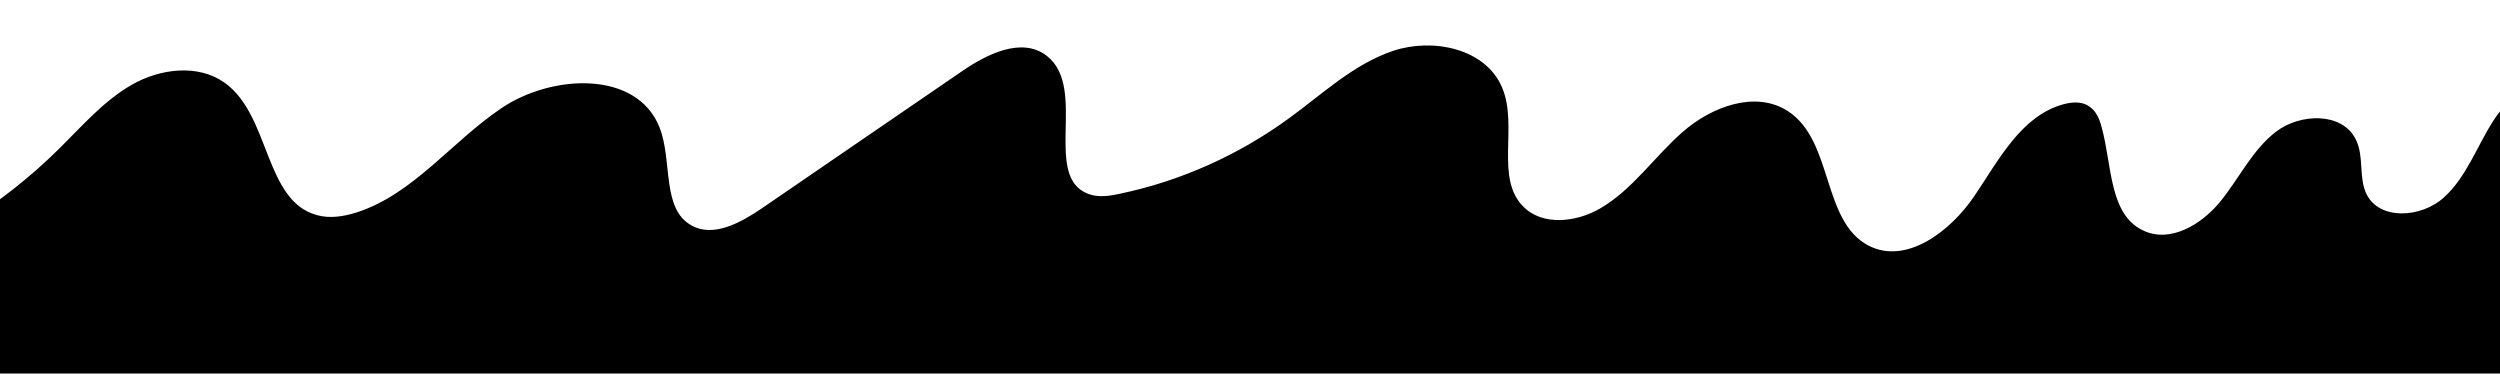 <?xml version="1.0" encoding="utf-8"?>
<!-- Generator: Adobe Illustrator 22.1.0, SVG Export Plug-In . SVG Version: 6.00 Build 0)  -->
<svg version="1.1" id="Слой_1" xmlns="http://www.w3.org/2000/svg" xmlns:xlink="http://www.w3.org/1999/xlink" x="0px" y="0px"
	 viewBox="0 0 841.9 125.8" style="enable-background:new 0 0 841.9 125.8;" xml:space="preserve">
<style type="text/css">
	.st0{stroke:#000000;stroke-miterlimit:10;}
</style>
<g>
	<path class="st0" d="M-48.2,93.2c25.6-9,49.2-23.7,68.5-42.8c7.7-7.6,14.9-16,24.3-21.4s22-7,30.8-0.7
		c15.2,10.9,13.1,39.6,31.1,44.6c4.5,1.3,9.4,0.5,13.8-0.9c19.2-6.2,32.1-23.9,48.9-35.2s44.9-12.6,52.4,6.2
		c4.5,11.3,0.5,27.6,11.1,33.4c7.6,4.2,16.9-0.9,24.1-5.8c22.4-15.4,44.9-30.7,67.3-46.1c8.4-5.8,20-11.6,28.1-5.3
		c13.7,10.6-2,40.6,14.2,46.6c3.5,1.3,7.4,0.7,11-0.1c20.5-4.3,40-13.1,56.9-25.4c11.3-8.2,21.7-18.2,35-22.7
		c13.2-4.4,30.7-0.8,36.1,12.1c5.4,12.8-2.6,30.3,7.2,40.2c6.7,6.8,18.2,5.5,26.4,0.8c11.1-6.4,18.4-17.5,28-25.9
		s24.2-13.9,34.9-6.9c15.1,9.9,11.1,37,27.2,45.3c13,6.6,28-4.8,36.2-16.9S681,39.4,695,35.6c2.6-0.7,5.6-1,7.9,0.4
		c2.5,1.4,3.7,4.3,4.4,7.1c3.5,12.7,2.4,29.7,14.5,35.1c9.2,4.2,19.8-2.1,26.2-9.9s10.8-17.4,18.7-23.5s21.8-6.6,26.2,2.4
		c2.8,5.6,0.8,12.7,3.6,18.4c4.6,9.3,19.1,8.3,26.8,1.3c7.7-6.9,11.2-17.3,16.8-26s15.7-16.5,25.6-13.4
		c17.7,34.2,15.5,74.8,12.8,113.2c-1.5,20.8-3.6,43.2-17.4,58.8c-14.3,16.1-37.4,20.7-58.8,22.9c-100.1,10.4-200.5-9.6-300.9-16
		C323,195.1,142.6,227-34.1,200.2c-11.7-1.8-23.7-3.9-34.1-9.7c-19.1-10.7-30-34.4-25.8-55.9c4.3-21.5,23.3-39.2,45.1-41.9"/>
</g>
</svg>
